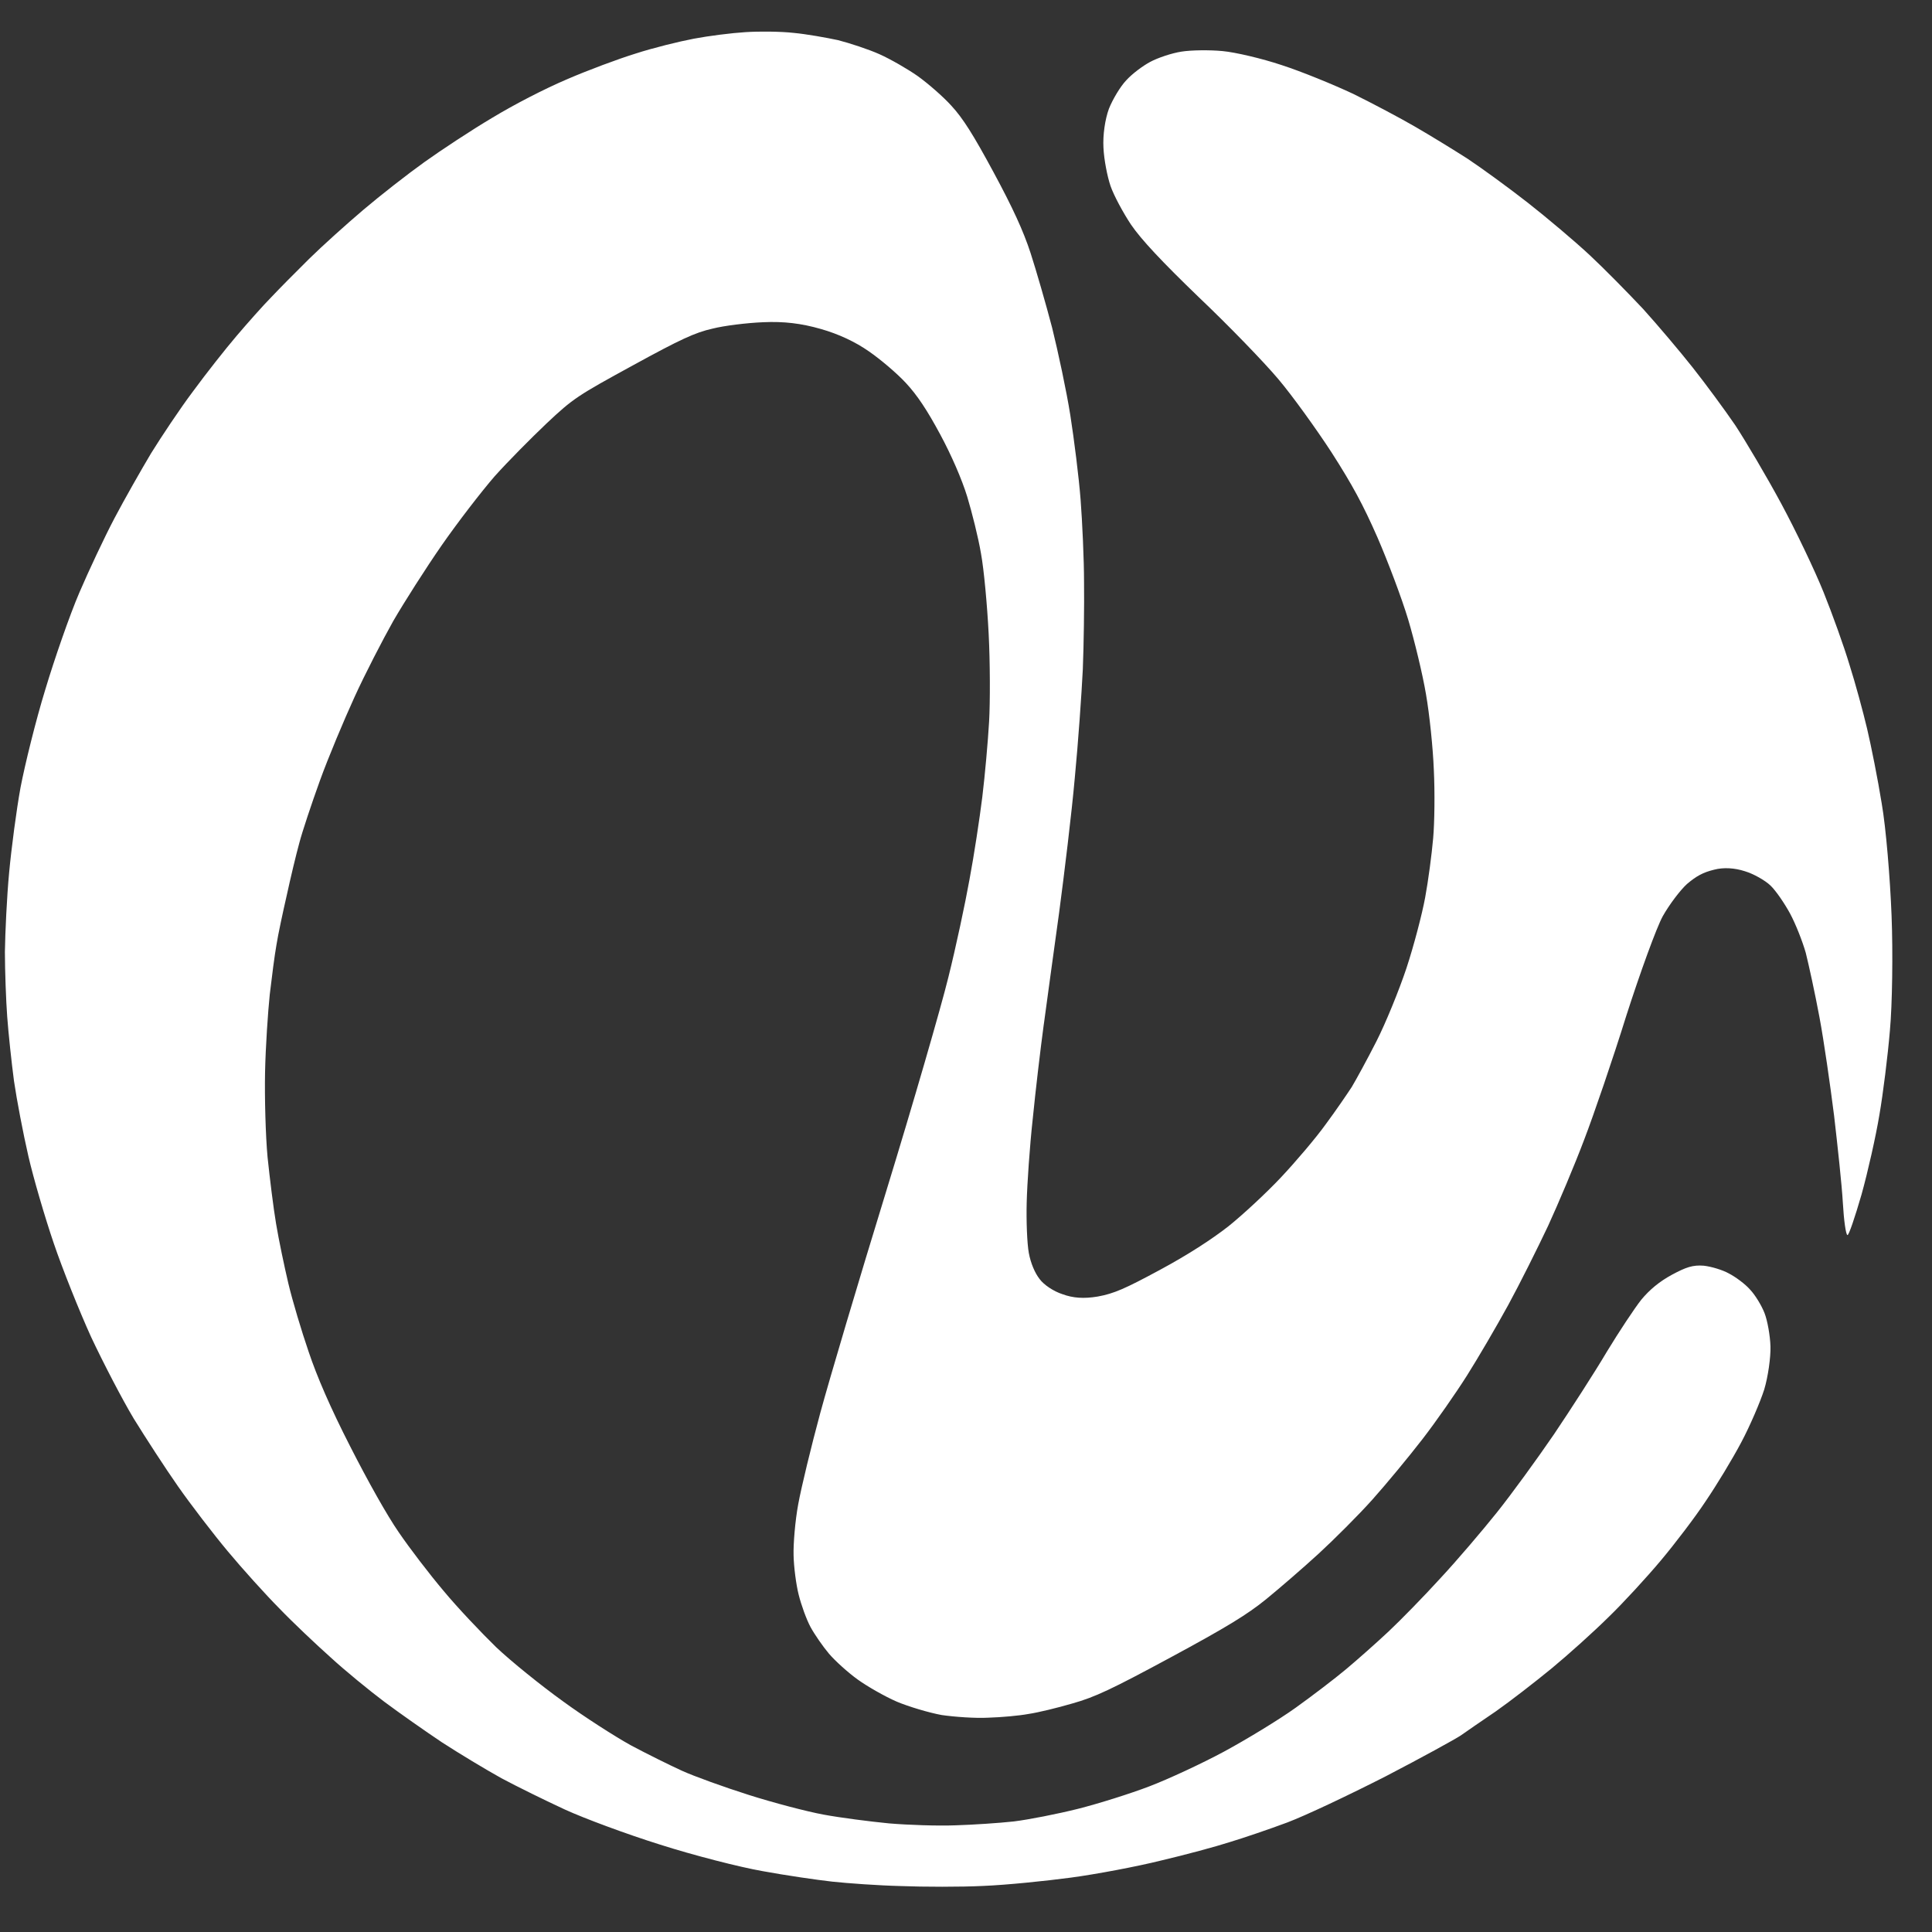 <svg width="41" height="41" viewBox="0 0 41 41" fill="none" xmlns="http://www.w3.org/2000/svg">
<rect x="0" y="0" width="41" height="41" fill="#333333" stroke="none"/>
<path d="M31.743 36.318C31.445 36.518 31.111 36.752 31.003 36.827C30.895 36.901 30.173 37.298 29.405 37.697C28.616 38.099 27.702 38.531 27.32 38.675C26.943 38.816 26.396 39.002 26.101 39.091C25.809 39.186 25.148 39.364 24.636 39.484C24.127 39.611 23.263 39.774 22.725 39.846C22.187 39.918 21.351 40.003 20.869 40.022C20.391 40.046 19.602 40.044 19.116 40.025C18.633 40.013 17.984 39.966 17.66 39.931C17.337 39.895 16.677 39.799 16.182 39.708C15.691 39.622 14.713 39.371 14.006 39.145C13.302 38.925 12.395 38.588 11.99 38.402C11.585 38.215 10.98 37.918 10.64 37.736C10.305 37.55 9.739 37.209 9.379 36.975C9.024 36.738 8.472 36.35 8.157 36.115C7.843 35.879 7.326 35.457 7.016 35.172C6.701 34.891 6.207 34.424 5.922 34.127C5.63 33.832 5.143 33.292 4.834 32.921C4.525 32.551 4.051 31.933 3.778 31.543C3.505 31.153 3.086 30.506 2.837 30.103C2.594 29.697 2.189 28.918 1.932 28.37C1.682 27.82 1.323 26.923 1.14 26.382C0.954 25.836 0.711 25.009 0.601 24.53C0.491 24.052 0.355 23.338 0.297 22.941C0.244 22.541 0.179 21.929 0.153 21.577C0.127 21.225 0.105 20.606 0.104 20.201C0.11 19.792 0.145 19.033 0.194 18.516C0.242 17.999 0.349 17.185 0.436 16.71C0.528 16.231 0.757 15.297 0.961 14.634C1.159 13.974 1.483 13.043 1.684 12.576C1.884 12.109 2.218 11.399 2.43 10.996C2.642 10.594 2.994 9.975 3.207 9.618C3.424 9.268 3.82 8.672 4.097 8.304C4.371 7.93 4.788 7.401 5.022 7.127C5.256 6.852 5.586 6.48 5.752 6.312C5.916 6.138 6.279 5.77 6.559 5.494C6.84 5.218 7.359 4.751 7.713 4.451C8.066 4.151 8.647 3.697 9.002 3.443C9.356 3.189 10.007 2.76 10.444 2.501C10.92 2.213 11.555 1.886 12.031 1.683C12.467 1.494 13.123 1.249 13.491 1.136C13.856 1.017 14.414 0.88 14.725 0.821C15.036 0.762 15.526 0.7 15.82 0.682C16.114 0.663 16.569 0.667 16.843 0.698C17.114 0.723 17.537 0.799 17.785 0.852C18.029 0.915 18.426 1.044 18.663 1.15C18.9 1.256 19.262 1.465 19.476 1.615C19.693 1.771 20.014 2.049 20.189 2.243C20.434 2.508 20.654 2.857 21.084 3.654C21.488 4.402 21.718 4.901 21.871 5.372C21.989 5.736 22.196 6.451 22.328 6.956C22.454 7.465 22.634 8.303 22.714 8.813C22.794 9.323 22.896 10.133 22.932 10.604C22.968 11.076 23.005 11.867 23.005 12.357C23.011 12.845 23 13.677 22.979 14.203C22.953 14.732 22.88 15.768 22.808 16.516C22.742 17.261 22.585 18.546 22.476 19.369C22.368 20.145 22.229 21.165 22.158 21.69L22.147 21.767C22.08 22.263 21.975 23.153 21.917 23.738C21.852 24.326 21.797 25.135 21.788 25.522C21.778 25.909 21.796 26.39 21.833 26.589C21.873 26.808 21.963 27.017 22.062 27.143C22.152 27.266 22.358 27.404 22.548 27.465C22.771 27.547 22.999 27.564 23.293 27.515C23.641 27.452 23.874 27.349 24.617 26.948C25.209 26.629 25.712 26.303 26.069 26.024C26.368 25.785 26.873 25.317 27.185 24.985C27.497 24.653 27.927 24.148 28.136 23.856C28.348 23.57 28.592 23.212 28.686 23.068C28.776 22.918 29.012 22.487 29.209 22.1C29.406 21.713 29.691 21.014 29.846 20.549C30 20.083 30.179 19.402 30.244 19.047C30.31 18.692 30.385 18.122 30.414 17.787C30.444 17.451 30.451 16.801 30.428 16.338C30.41 15.872 30.336 15.156 30.261 14.729C30.19 14.308 30.018 13.598 29.884 13.148C29.747 12.692 29.453 11.916 29.234 11.41C28.924 10.705 28.702 10.295 28.257 9.6C27.938 9.11 27.434 8.408 27.131 8.049C26.825 7.685 26.067 6.902 25.444 6.311C24.646 5.541 24.22 5.085 24.002 4.767C23.834 4.514 23.636 4.146 23.568 3.949C23.5 3.752 23.428 3.386 23.417 3.134C23.402 2.862 23.451 2.532 23.533 2.308C23.612 2.109 23.776 1.834 23.901 1.704C24.023 1.568 24.251 1.398 24.408 1.314C24.571 1.226 24.869 1.127 25.07 1.096C25.278 1.062 25.674 1.058 25.945 1.084C26.216 1.109 26.779 1.241 27.198 1.381C27.614 1.515 28.295 1.794 28.713 1.99C29.128 2.194 29.718 2.507 30.024 2.685C30.331 2.862 30.831 3.168 31.142 3.367C31.446 3.569 32.024 3.99 32.43 4.308C32.836 4.627 33.422 5.121 33.739 5.417C34.051 5.708 34.556 6.223 34.867 6.554C35.175 6.894 35.65 7.456 35.922 7.8C36.194 8.144 36.601 8.696 36.826 9.026C37.045 9.36 37.486 10.104 37.798 10.683C38.111 11.263 38.519 12.118 38.701 12.573C38.884 13.027 39.133 13.719 39.249 14.108C39.372 14.494 39.538 15.106 39.623 15.465C39.708 15.825 39.85 16.535 39.933 17.051C40.023 17.564 40.111 18.638 40.142 19.432C40.173 20.226 40.157 21.325 40.107 21.867C40.062 22.405 39.961 23.216 39.883 23.663C39.81 24.107 39.638 24.871 39.505 25.348C39.366 25.828 39.234 26.219 39.206 26.21C39.172 26.206 39.129 25.894 39.108 25.523C39.087 25.152 38.997 24.32 38.922 23.675C38.841 23.034 38.707 22.093 38.611 21.583C38.516 21.073 38.383 20.467 38.321 20.22C38.252 19.977 38.105 19.604 37.988 19.387C37.87 19.17 37.687 18.902 37.573 18.793C37.459 18.683 37.212 18.543 37.026 18.488C36.809 18.418 36.575 18.404 36.377 18.456C36.143 18.513 36.004 18.588 35.8 18.76C35.654 18.894 35.427 19.195 35.287 19.442C35.153 19.686 34.808 20.636 34.514 21.551C34.229 22.468 33.823 23.654 33.619 24.185C33.417 24.722 33.071 25.54 32.852 26.017C32.63 26.487 32.252 27.245 32.005 27.698C31.757 28.151 31.364 28.823 31.132 29.19C30.901 29.556 30.475 30.168 30.185 30.543C29.896 30.917 29.419 31.494 29.122 31.826C28.826 32.157 28.313 32.668 27.985 32.97C27.656 33.272 27.151 33.708 26.869 33.938C26.468 34.264 26.022 34.536 24.844 35.172C23.587 35.85 23.239 36.015 22.758 36.15C22.442 36.243 22.021 36.345 21.825 36.373C21.627 36.41 21.247 36.444 20.971 36.452C20.698 36.467 20.252 36.435 19.98 36.395C19.711 36.345 19.284 36.218 19.032 36.112C18.776 36.001 18.404 35.788 18.2 35.641C17.996 35.494 17.721 35.245 17.594 35.096C17.463 34.941 17.286 34.685 17.201 34.529C17.113 34.365 17.003 34.059 16.95 33.846C16.894 33.627 16.846 33.248 16.841 33.008C16.834 32.763 16.874 32.274 16.94 31.919C17.005 31.564 17.215 30.695 17.408 29.983C17.601 29.271 18.227 27.164 18.802 25.295C19.376 23.426 19.97 21.376 20.126 20.738C20.284 20.107 20.483 19.174 20.574 18.665C20.669 18.162 20.789 17.372 20.846 16.913C20.902 16.454 20.966 15.734 20.99 15.316C21.014 14.898 21.012 14.057 20.981 13.45C20.95 12.843 20.88 12.078 20.818 11.746C20.762 11.41 20.625 10.868 20.526 10.54C20.413 10.172 20.188 9.654 19.95 9.214C19.674 8.701 19.464 8.385 19.223 8.126C19.035 7.923 18.688 7.628 18.44 7.457C18.152 7.255 17.796 7.088 17.418 6.981C17.003 6.862 16.636 6.818 16.195 6.838C15.851 6.852 15.368 6.911 15.121 6.974C14.752 7.056 14.434 7.204 13.434 7.752C12.26 8.394 12.166 8.452 11.602 8.983C11.277 9.291 10.777 9.795 10.495 10.11C10.216 10.432 9.711 11.087 9.373 11.573C9.035 12.06 8.575 12.783 8.345 13.18C8.118 13.584 7.744 14.307 7.523 14.793C7.301 15.279 6.966 16.075 6.788 16.569C6.613 17.053 6.413 17.652 6.35 17.896C6.284 18.135 6.164 18.636 6.086 18.997C6.002 19.362 5.9 19.838 5.867 20.051C5.828 20.267 5.768 20.735 5.725 21.102C5.687 21.465 5.636 22.21 5.625 22.753C5.614 23.297 5.636 24.103 5.678 24.556C5.725 25.006 5.803 25.642 5.86 25.977C5.916 26.313 6.035 26.88 6.12 27.24C6.205 27.599 6.4 28.25 6.549 28.684C6.728 29.218 7.012 29.875 7.434 30.7C7.807 31.433 8.216 32.163 8.464 32.52C8.689 32.851 9.115 33.408 9.414 33.761C9.708 34.117 10.213 34.647 10.526 34.953C10.845 35.256 11.482 35.769 11.94 36.099C12.393 36.431 13.047 36.849 13.382 37.035C13.722 37.217 14.212 37.459 14.47 37.577C14.729 37.695 15.369 37.926 15.887 38.09C16.405 38.255 17.123 38.444 17.478 38.509C17.833 38.575 18.462 38.656 18.866 38.695C19.266 38.729 19.902 38.751 20.277 38.736C20.645 38.725 21.203 38.688 21.512 38.654C21.827 38.616 22.441 38.495 22.873 38.387C23.306 38.278 23.993 38.062 24.394 37.908C24.788 37.758 25.506 37.425 25.977 37.171C26.454 36.913 27.136 36.498 27.49 36.245C27.845 35.991 28.331 35.62 28.567 35.422C28.804 35.224 29.21 34.864 29.464 34.626C29.718 34.388 30.221 33.874 30.568 33.492C30.919 33.116 31.458 32.482 31.766 32.097C32.073 31.713 32.615 30.969 32.977 30.439C33.332 29.912 33.842 29.122 34.099 28.687C34.359 28.258 34.69 27.76 34.829 27.584C35.004 27.372 35.214 27.197 35.479 27.053C35.787 26.887 35.927 26.843 36.155 26.86C36.312 26.877 36.554 26.949 36.688 27.024C36.829 27.096 37.036 27.249 37.138 27.366C37.246 27.479 37.382 27.702 37.445 27.863C37.508 28.023 37.565 28.344 37.572 28.573C37.579 28.803 37.521 29.216 37.44 29.486C37.356 29.75 37.139 30.257 36.953 30.607C36.764 30.965 36.425 31.523 36.199 31.855C35.976 32.194 35.542 32.763 35.243 33.119C34.944 33.475 34.448 34.016 34.135 34.318C33.825 34.625 33.284 35.112 32.928 35.406C32.571 35.699 32.037 36.112 31.743 36.318Z" fill="white"/>
</svg>
